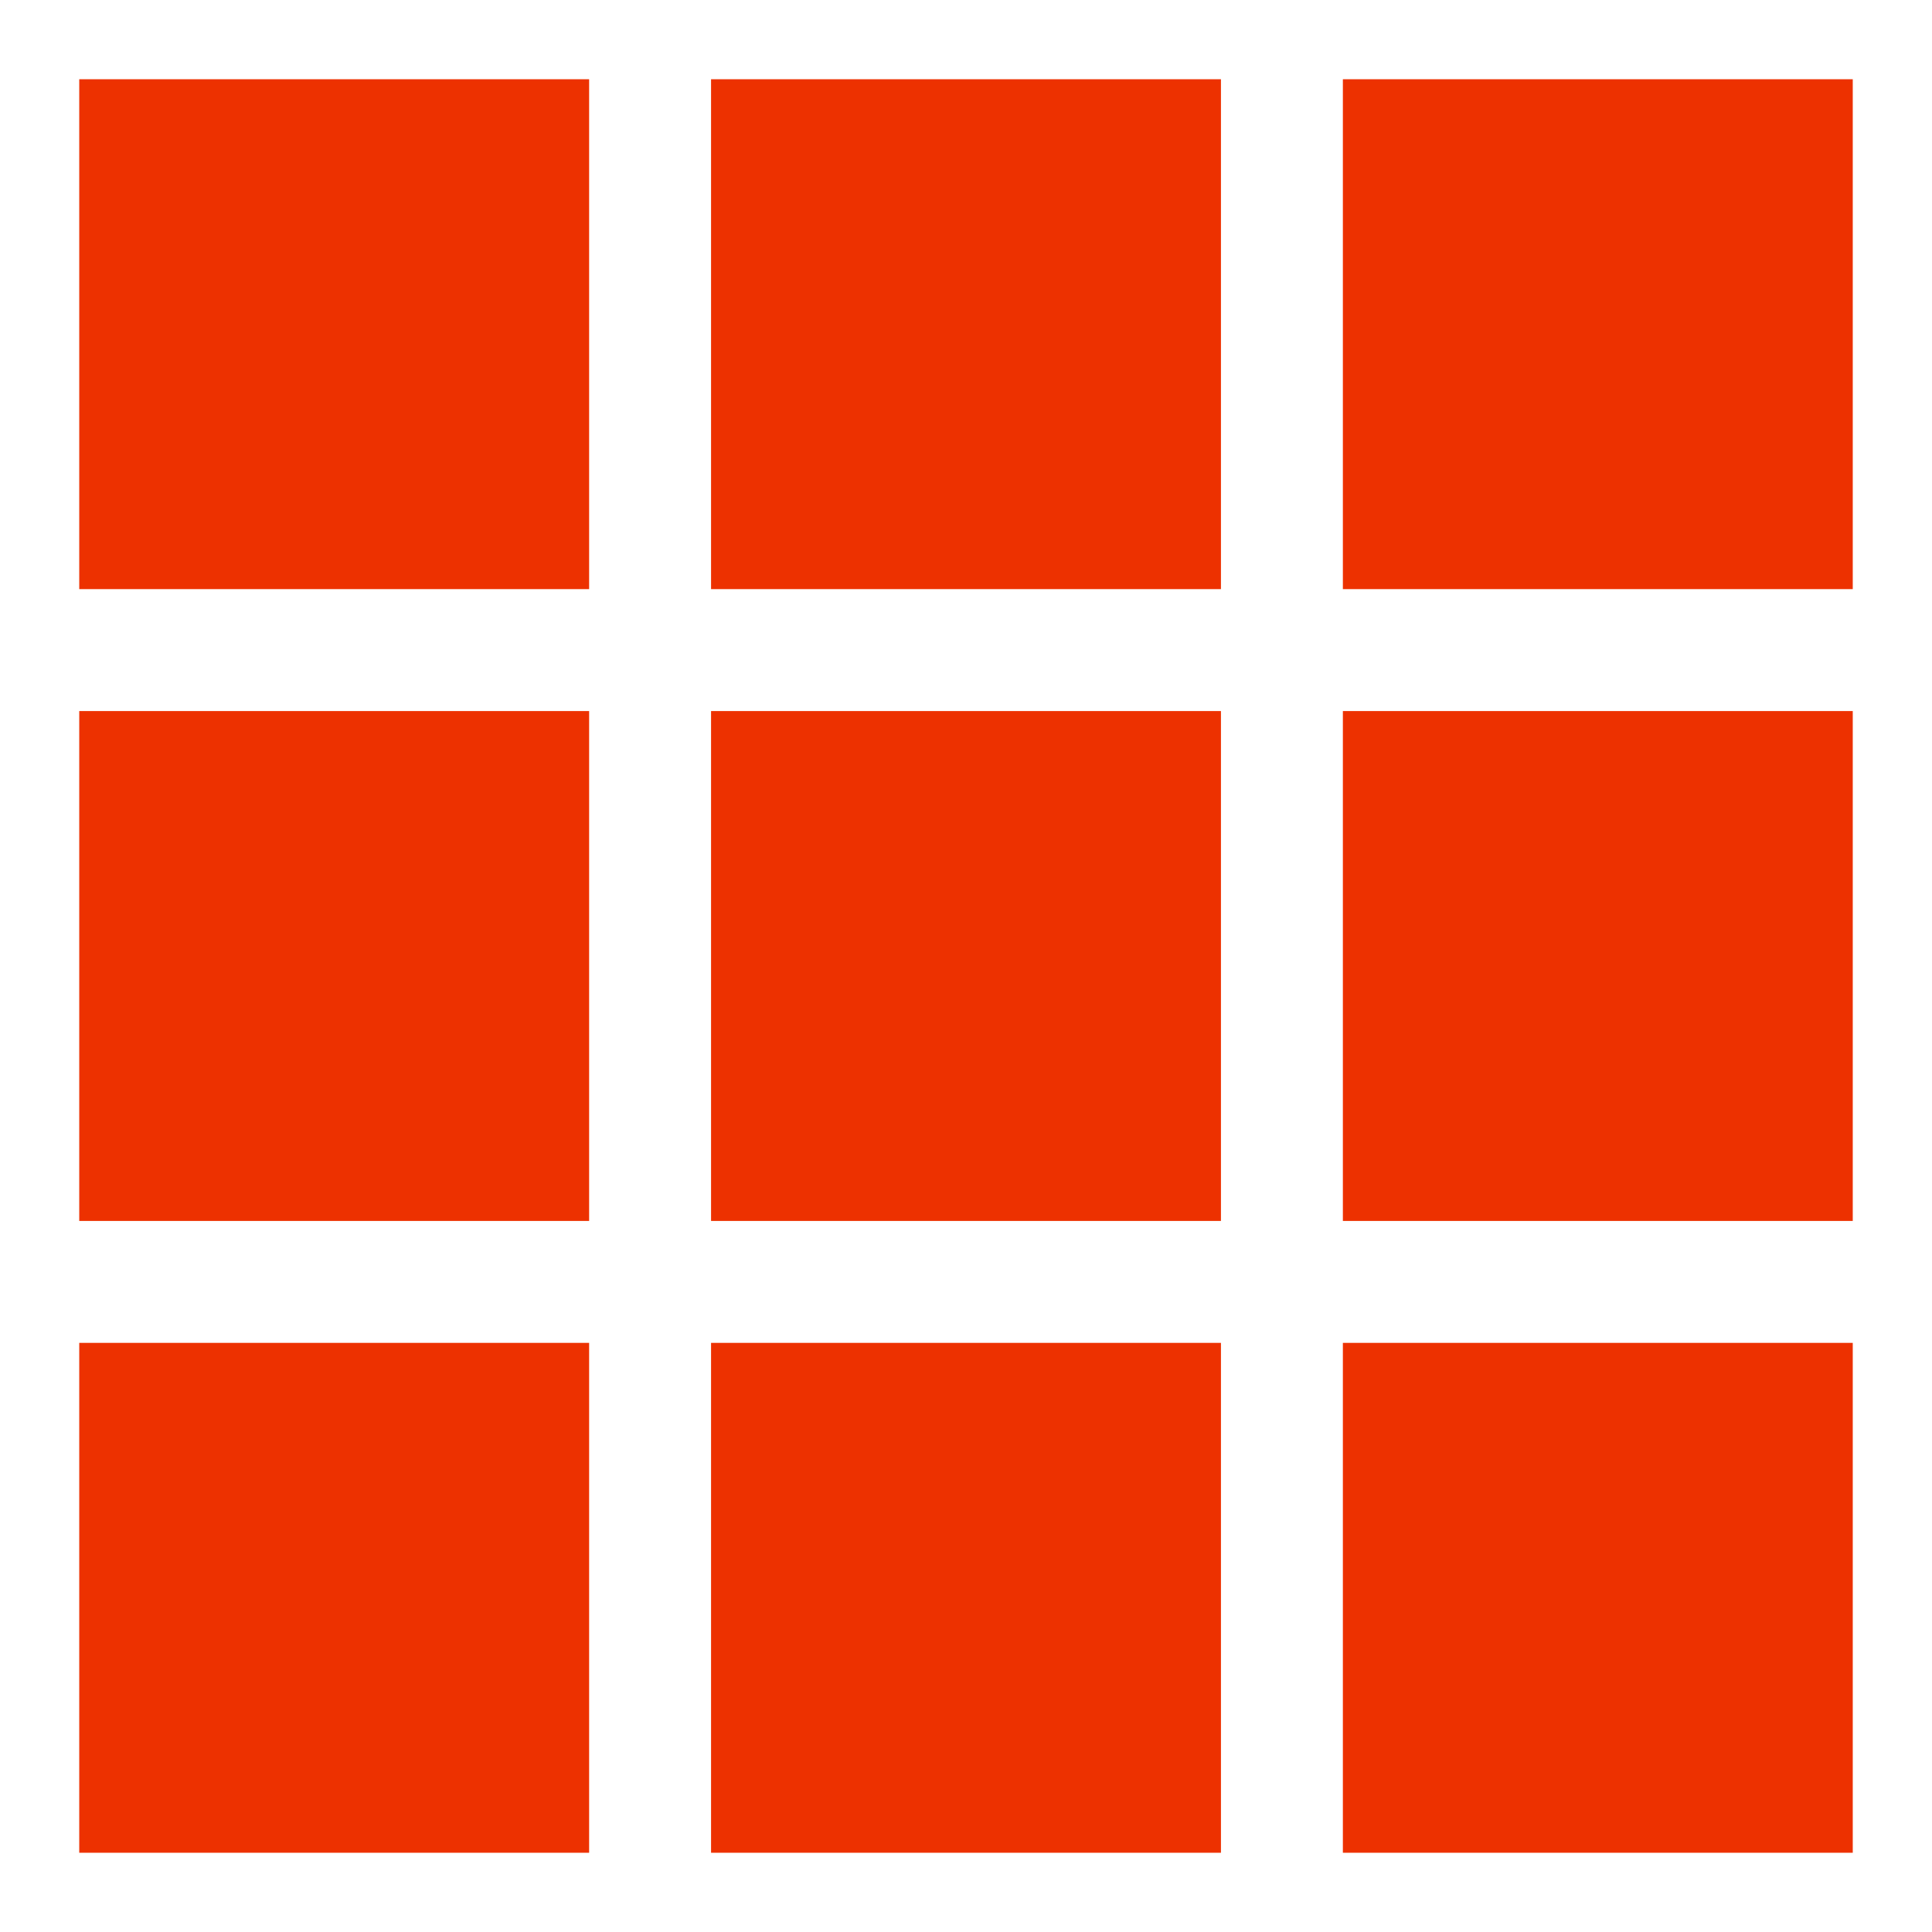 <svg  fill="#ed3100" xmlns="http://www.w3.org/2000/svg" viewBox="0 0 512 512">
  <title>Mimic logo</title>
  <path d="m21,21v135.125h135.125v-135.125h-135.125zm167.438,0v135.125h135.125v-135.125h-135.125zm167.438,0v135.125h135.125v-135.125h-135.125zm-334.875,167.438v135.125h135.125v-135.125h-135.125zm167.438,0v135.125h135.125v-135.125h-135.125zm167.438,0v135.125h135.125v-135.125h-135.125zm-334.875,167.438v135.125h135.125v-135.125h-135.125zm167.438,0v135.125h135.125v-135.125h-135.125zm167.438,0v135.125h135.125v-135.125h-135.125z" />
</svg>
